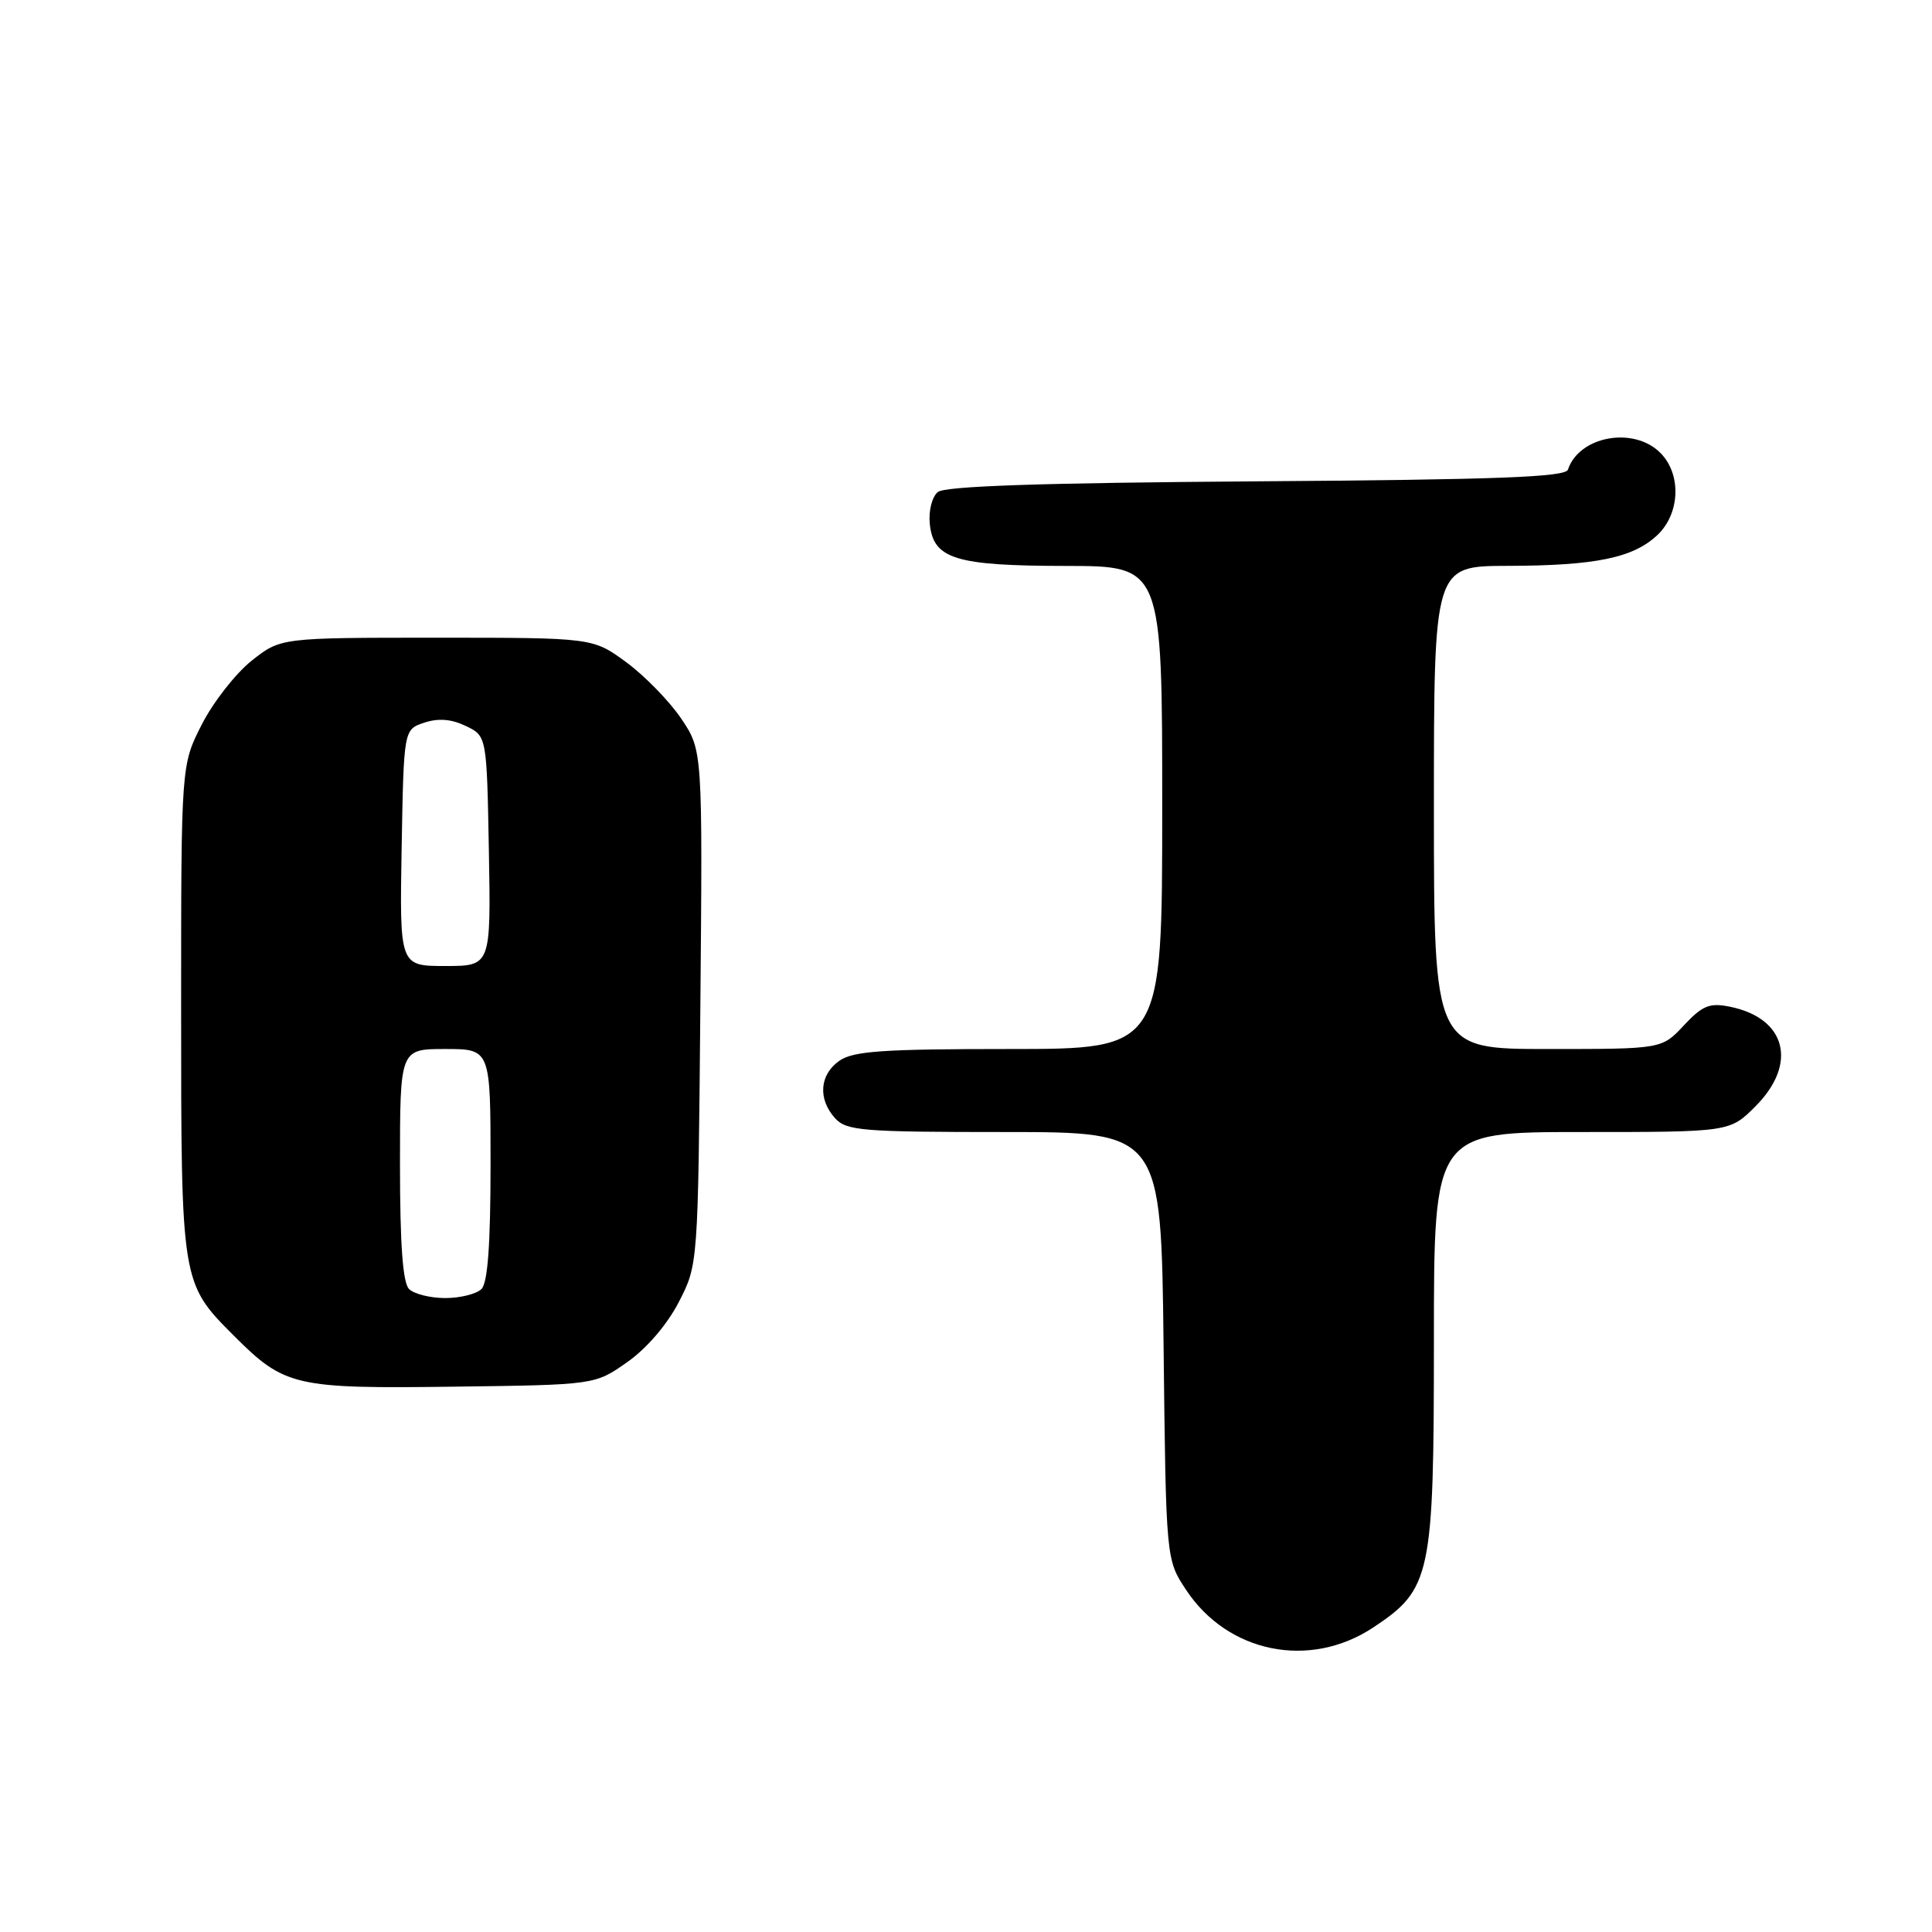 <?xml version="1.0" encoding="UTF-8" standalone="no"?>
<!DOCTYPE svg PUBLIC "-//W3C//DTD SVG 1.1//EN" "http://www.w3.org/Graphics/SVG/1.1/DTD/svg11.dtd" >
<svg xmlns="http://www.w3.org/2000/svg" xmlns:xlink="http://www.w3.org/1999/xlink" version="1.1" viewBox="0 0 256 256">
 <g >
 <path fill="currentColor"
d=" M 181.96 215.65 C 189.64 210.56 190.00 208.85 190.00 177.54 C 190.00 150.00 190.00 150.00 209.60 150.00 C 229.20 150.00 229.20 150.00 232.60 146.60 C 238.25 140.95 236.69 134.89 229.20 133.39 C 226.52 132.85 225.58 133.24 223.11 135.88 C 220.20 139.00 220.20 139.00 205.10 139.00 C 190.00 139.00 190.00 139.00 190.00 107.00 C 190.00 75.00 190.00 75.00 199.75 74.98 C 211.42 74.95 216.38 73.93 219.60 70.91 C 222.63 68.06 222.83 62.83 220.00 60.00 C 216.46 56.46 209.24 57.78 207.76 62.23 C 207.43 63.22 198.38 63.56 166.48 63.78 C 137.92 63.98 125.21 64.41 124.26 65.20 C 123.50 65.83 123.03 67.68 123.20 69.39 C 123.66 74.07 126.55 74.97 141.25 74.99 C 154.00 75.00 154.00 75.00 154.00 107.00 C 154.00 139.00 154.00 139.00 133.72 139.00 C 116.99 139.00 113.06 139.27 111.22 140.56 C 108.59 142.40 108.35 145.62 110.65 148.17 C 112.16 149.83 114.23 150.00 133.09 150.00 C 153.86 150.00 153.86 150.00 154.18 178.33 C 154.50 206.65 154.50 206.65 157.17 210.68 C 162.71 219.04 173.54 221.22 181.96 215.65 Z  M 83.11 180.49 C 85.70 178.67 88.40 175.52 89.95 172.52 C 92.50 167.56 92.50 167.56 92.80 133.50 C 93.10 99.44 93.10 99.44 90.28 95.24 C 88.72 92.93 85.45 89.57 83.01 87.77 C 78.56 84.50 78.56 84.50 57.87 84.50 C 37.19 84.50 37.19 84.50 33.34 87.55 C 31.23 89.23 28.26 93.02 26.75 95.98 C 24.00 101.36 24.00 101.36 24.00 133.71 C 24.00 169.96 24.01 170.01 31.00 177.00 C 37.71 183.71 39.03 184.02 60.17 183.74 C 78.84 183.50 78.84 183.50 83.11 180.49 Z  M 54.20 170.80 C 53.37 169.97 53.00 164.87 53.00 154.30 C 53.00 139.00 53.00 139.00 59.00 139.00 C 65.00 139.00 65.00 139.00 65.00 154.30 C 65.00 164.87 64.63 169.97 63.80 170.80 C 63.14 171.46 60.98 172.00 59.00 172.00 C 57.02 172.00 54.86 171.46 54.20 170.80 Z  M 53.22 112.33 C 53.50 96.66 53.50 96.66 56.21 95.76 C 58.09 95.14 59.79 95.27 61.71 96.19 C 64.50 97.52 64.50 97.52 64.78 112.76 C 65.05 128.00 65.05 128.00 59.00 128.00 C 52.95 128.00 52.95 128.00 53.22 112.33 Z "/>
</g>
</svg>